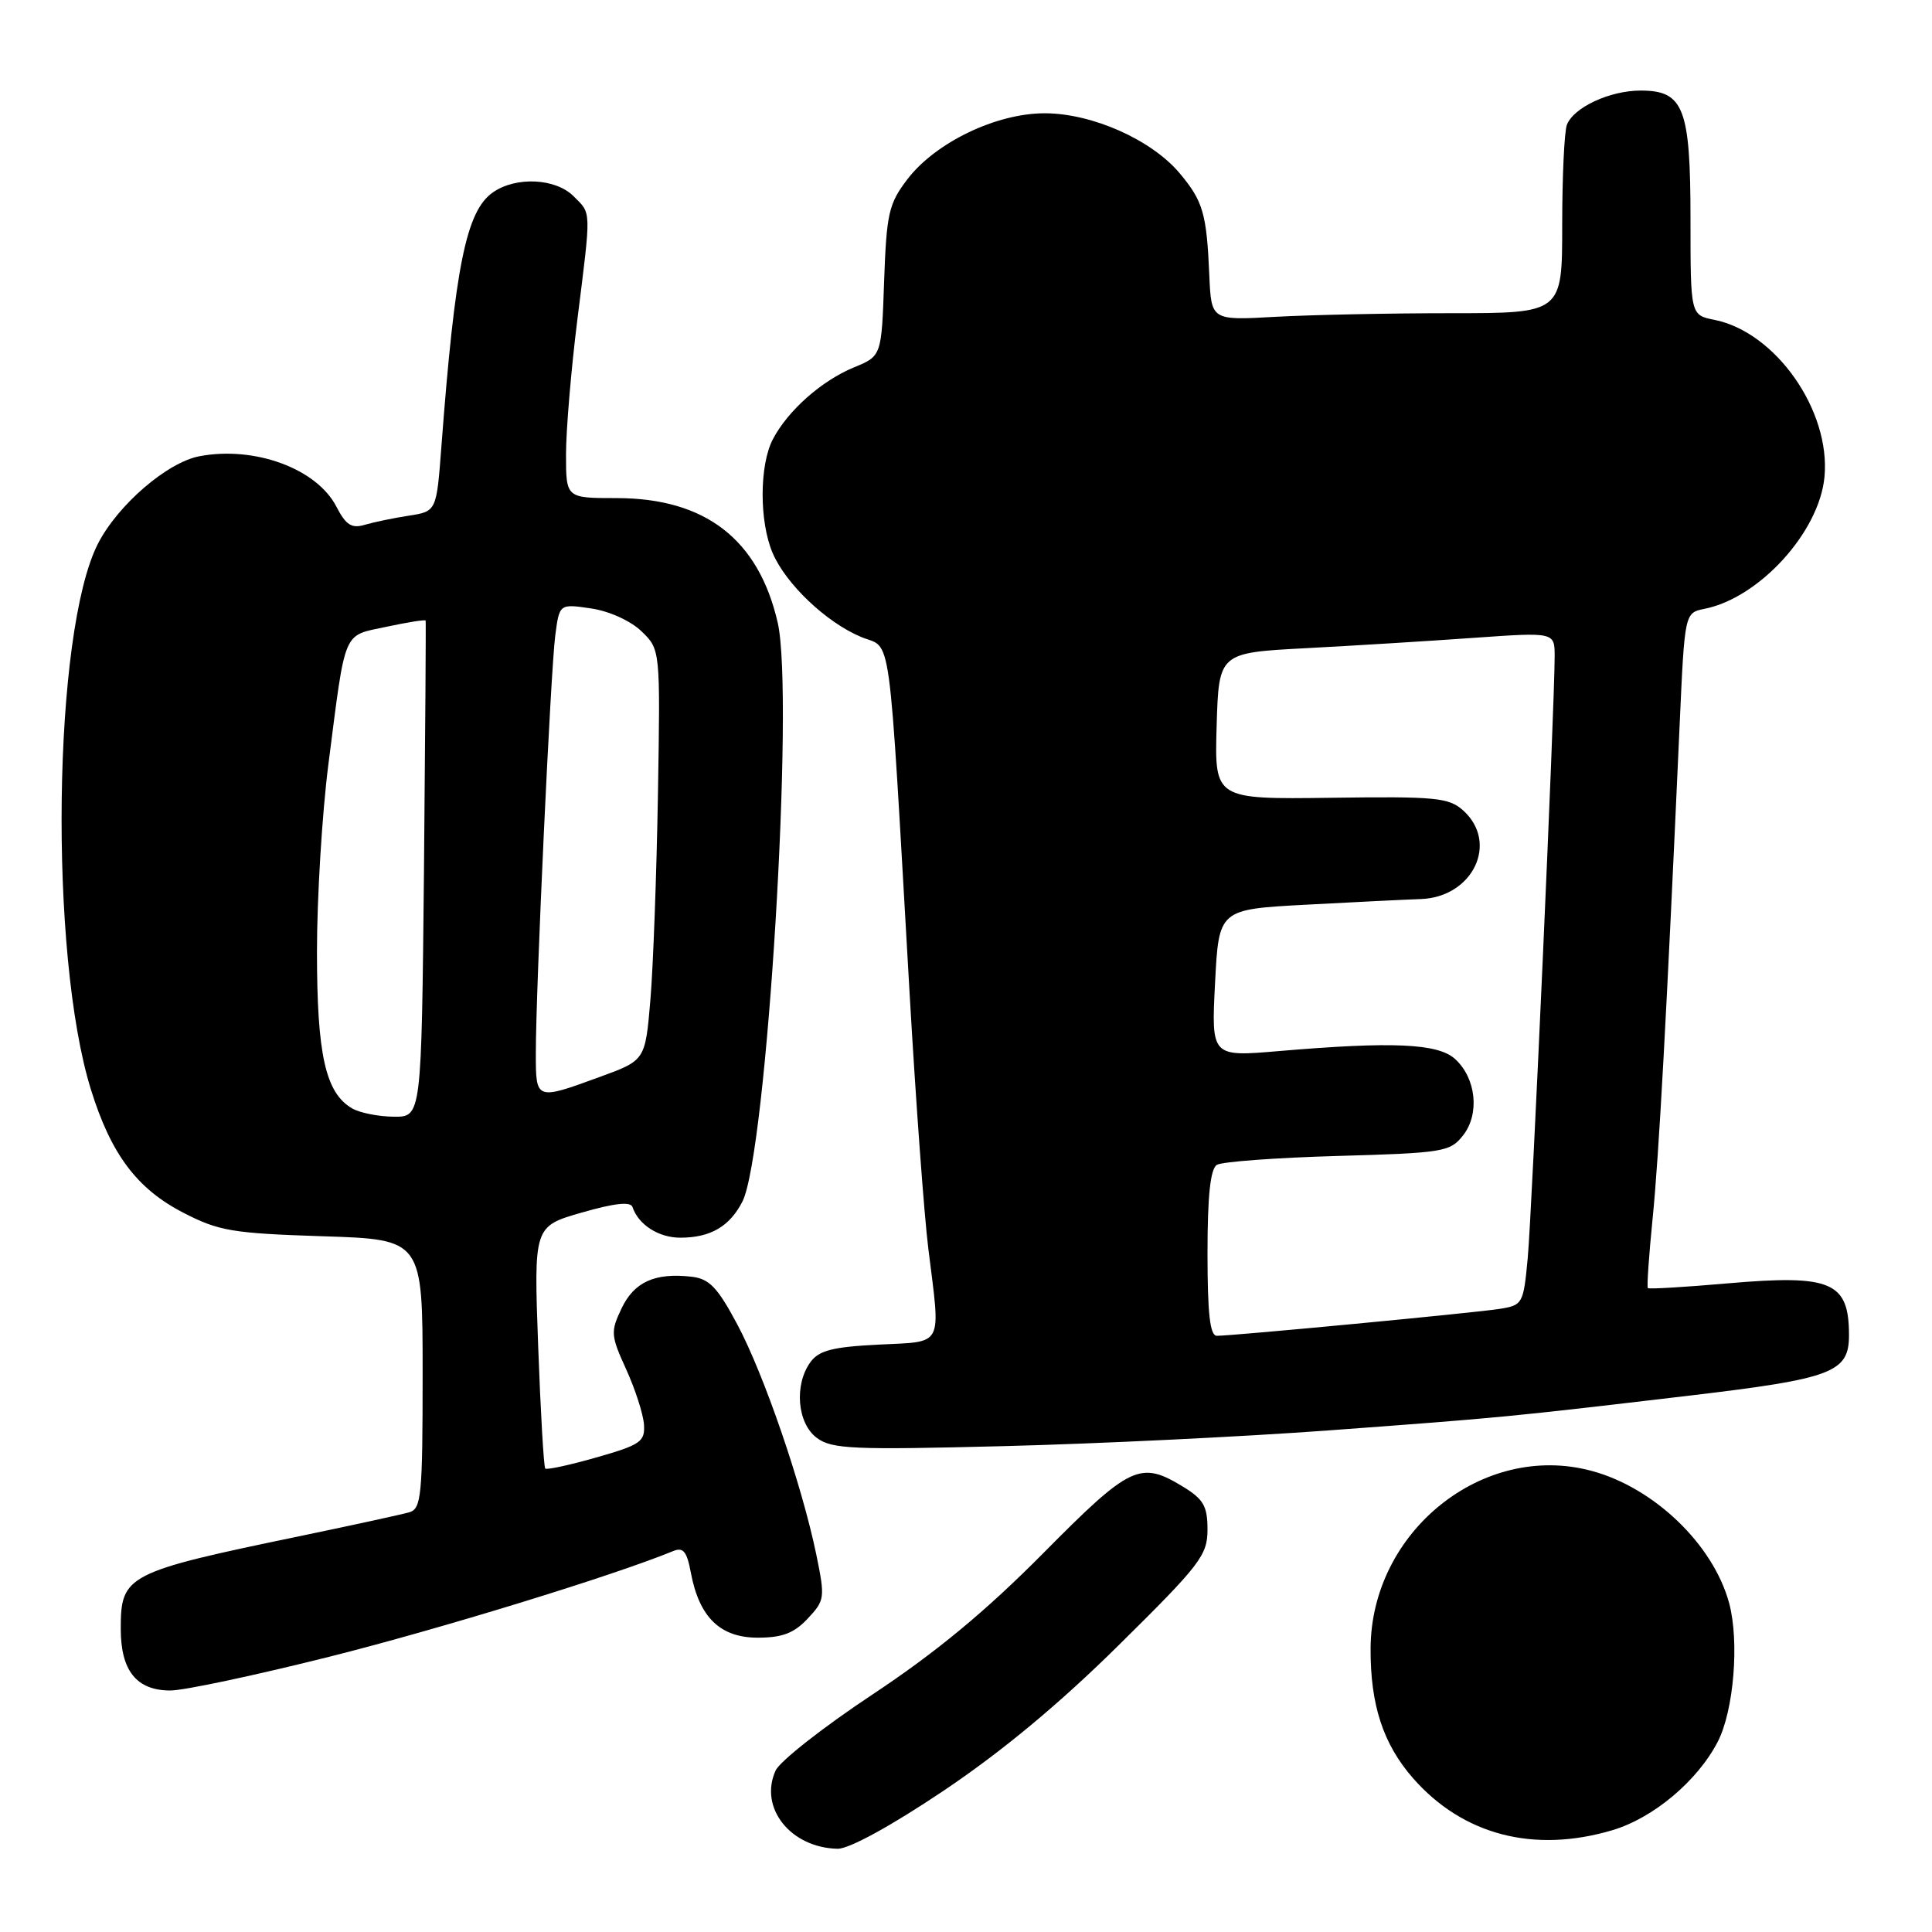 <?xml version="1.0" encoding="UTF-8" standalone="no"?>
<!DOCTYPE svg PUBLIC "-//W3C//DTD SVG 1.1//EN" "http://www.w3.org/Graphics/SVG/1.1/DTD/svg11.dtd" >
<svg xmlns="http://www.w3.org/2000/svg" xmlns:xlink="http://www.w3.org/1999/xlink" version="1.1" viewBox="0 0 256 256">
 <g >
 <path fill="currentColor"
d=" M 125.00 237.30 C 132.72 232.12 140.36 225.78 148.25 217.98 C 159.05 207.32 160.00 206.08 160.00 202.67 C 160.00 199.57 159.47 198.65 156.75 196.99 C 151.07 193.53 149.78 194.15 138.22 205.82 C 130.62 213.49 124.05 218.93 115.65 224.50 C 109.13 228.82 103.33 233.37 102.77 234.61 C 100.53 239.53 104.76 244.85 111.00 244.97 C 112.51 244.99 118.06 241.96 125.00 237.30 Z  M 213.65 242.51 C 219.07 240.90 224.92 235.99 227.61 230.79 C 229.74 226.67 230.49 217.50 229.12 212.42 C 227.02 204.65 219.16 197.10 210.86 194.89 C 196.49 191.04 181.69 202.94 181.61 218.40 C 181.57 225.90 183.27 231.10 187.25 235.64 C 193.85 243.15 203.25 245.60 213.65 242.51 Z  M 43.67 219.52 C 58.27 215.85 81.23 208.80 89.19 205.53 C 90.53 204.97 91.02 205.56 91.55 208.43 C 92.66 214.31 95.44 217.00 100.40 217.00 C 103.65 217.00 105.21 216.41 107.02 214.48 C 109.30 212.05 109.34 211.73 108.16 205.97 C 106.24 196.71 101.24 182.13 97.70 175.50 C 95.07 170.57 93.99 169.44 91.63 169.17 C 86.78 168.62 84.04 169.86 82.37 173.35 C 80.89 176.46 80.92 176.94 82.97 181.44 C 84.17 184.08 85.23 187.36 85.33 188.75 C 85.48 191.03 84.89 191.44 79.06 193.11 C 75.52 194.12 72.45 194.79 72.25 194.59 C 72.05 194.39 71.63 187.09 71.31 178.36 C 70.73 162.50 70.73 162.50 77.09 160.67 C 81.43 159.42 83.56 159.19 83.81 159.94 C 84.59 162.28 87.27 164.00 90.14 164.00 C 94.13 164.00 96.68 162.52 98.37 159.22 C 101.60 152.92 105.29 92.29 103.05 82.50 C 100.51 71.45 93.45 66.00 81.68 66.00 C 75.00 66.00 75.00 66.00 75.00 60.21 C 75.00 57.03 75.67 49.04 76.49 42.46 C 78.36 27.52 78.38 28.38 76.00 26.00 C 73.61 23.61 68.35 23.36 65.30 25.50 C 61.77 27.97 60.29 35.30 58.49 59.13 C 57.84 67.76 57.84 67.76 54.17 68.33 C 52.15 68.64 49.52 69.19 48.33 69.54 C 46.59 70.06 45.83 69.57 44.56 67.11 C 41.96 62.10 33.75 59.07 26.44 60.45 C 22.17 61.25 15.59 66.92 12.97 72.06 C 7.01 83.75 6.46 126.40 12.05 144.38 C 14.71 152.94 18.14 157.52 24.29 160.69 C 28.99 163.12 30.79 163.42 42.75 163.81 C 56.00 164.23 56.00 164.23 56.00 182.05 C 56.00 198.15 55.83 199.91 54.25 200.38 C 53.29 200.66 46.88 202.06 40.00 203.49 C 16.71 208.32 16.00 208.68 16.00 215.83 C 16.00 221.39 18.10 224.00 22.58 224.00 C 24.38 224.00 33.87 221.98 43.67 219.52 Z  M 176.00 189.54 C 199.05 187.84 199.79 187.77 224.00 184.91 C 242.82 182.68 245.00 181.85 245.00 176.93 C 245.00 169.85 242.68 168.86 228.95 170.05 C 223.26 170.55 218.50 170.83 218.35 170.68 C 218.20 170.53 218.49 166.38 218.98 161.46 C 219.81 153.25 220.83 134.53 222.57 95.85 C 223.23 81.20 223.23 81.20 225.87 80.67 C 233.13 79.21 241.05 70.51 241.75 63.22 C 242.60 54.43 235.30 44.01 227.17 42.38 C 224.00 41.75 224.00 41.75 224.00 29.10 C 224.00 14.31 223.11 12.00 217.39 12.00 C 213.31 12.00 208.51 14.23 207.62 16.54 C 207.28 17.44 207.00 23.41 207.00 29.83 C 207.00 41.50 207.00 41.50 192.25 41.50 C 184.14 41.50 173.68 41.72 169.00 41.98 C 160.50 42.46 160.50 42.46 160.24 36.48 C 159.89 28.28 159.41 26.64 156.29 22.93 C 152.56 18.51 144.72 15.02 138.45 15.01 C 132.02 15.00 123.96 18.87 120.22 23.77 C 117.76 27.00 117.47 28.28 117.15 37.26 C 116.81 47.18 116.81 47.18 113.15 48.68 C 108.86 50.45 104.39 54.41 102.41 58.20 C 100.61 61.64 100.60 69.13 102.38 73.28 C 104.15 77.41 109.50 82.48 114.10 84.40 C 118.24 86.13 117.66 81.82 120.52 131.50 C 121.34 145.80 122.46 161.09 123.01 165.47 C 124.65 178.68 125.15 177.72 116.40 178.17 C 110.35 178.47 108.52 178.94 107.40 180.47 C 105.20 183.48 105.63 188.62 108.25 190.54 C 110.24 192.01 113.06 192.13 133.00 191.62 C 145.38 191.31 164.72 190.37 176.00 189.54 Z  M 46.66 146.87 C 43.13 144.82 42.00 139.77 42.00 126.08 C 42.00 118.94 42.68 107.79 43.51 101.30 C 45.84 83.16 45.35 84.30 51.21 83.05 C 54.01 82.45 56.34 82.08 56.40 82.23 C 56.45 82.38 56.35 97.24 56.18 115.25 C 55.85 148.00 55.85 148.00 52.18 147.97 C 50.15 147.95 47.67 147.46 46.66 146.87 Z  M 71.00 139.51 C 71.00 131.04 72.96 89.02 73.57 84.25 C 74.12 80.00 74.12 80.00 78.31 80.62 C 80.72 80.97 83.56 82.26 85.00 83.65 C 87.50 86.06 87.50 86.06 87.18 105.28 C 87.00 115.85 86.55 128.10 86.18 132.50 C 85.50 140.50 85.50 140.50 79.50 142.69 C 70.96 145.81 71.00 145.82 71.00 139.51 Z  M 160.00 166.06 C 160.00 158.46 160.38 154.89 161.24 154.35 C 161.91 153.93 169.13 153.40 177.26 153.17 C 191.26 152.77 192.15 152.63 193.86 150.45 C 196.10 147.61 195.60 142.85 192.79 140.31 C 190.53 138.26 184.48 137.99 169.50 139.27 C 160.50 140.04 160.50 140.04 161.00 130.27 C 161.50 120.50 161.50 120.50 173.00 119.88 C 179.32 119.54 186.19 119.20 188.25 119.13 C 195.16 118.89 198.63 111.68 193.89 107.40 C 191.98 105.68 190.28 105.52 176.35 105.71 C 160.93 105.91 160.93 105.91 161.21 96.21 C 161.50 86.50 161.50 86.50 173.00 85.89 C 179.32 85.56 189.34 84.94 195.25 84.52 C 206.00 83.76 206.00 83.76 206.00 86.97 C 206.00 93.56 202.99 160.74 202.43 166.72 C 201.86 172.78 201.77 172.95 198.67 173.44 C 195.38 173.96 163.41 177.00 161.24 177.00 C 160.33 177.00 160.00 174.08 160.00 166.06 Z "/>
</g>
</svg>